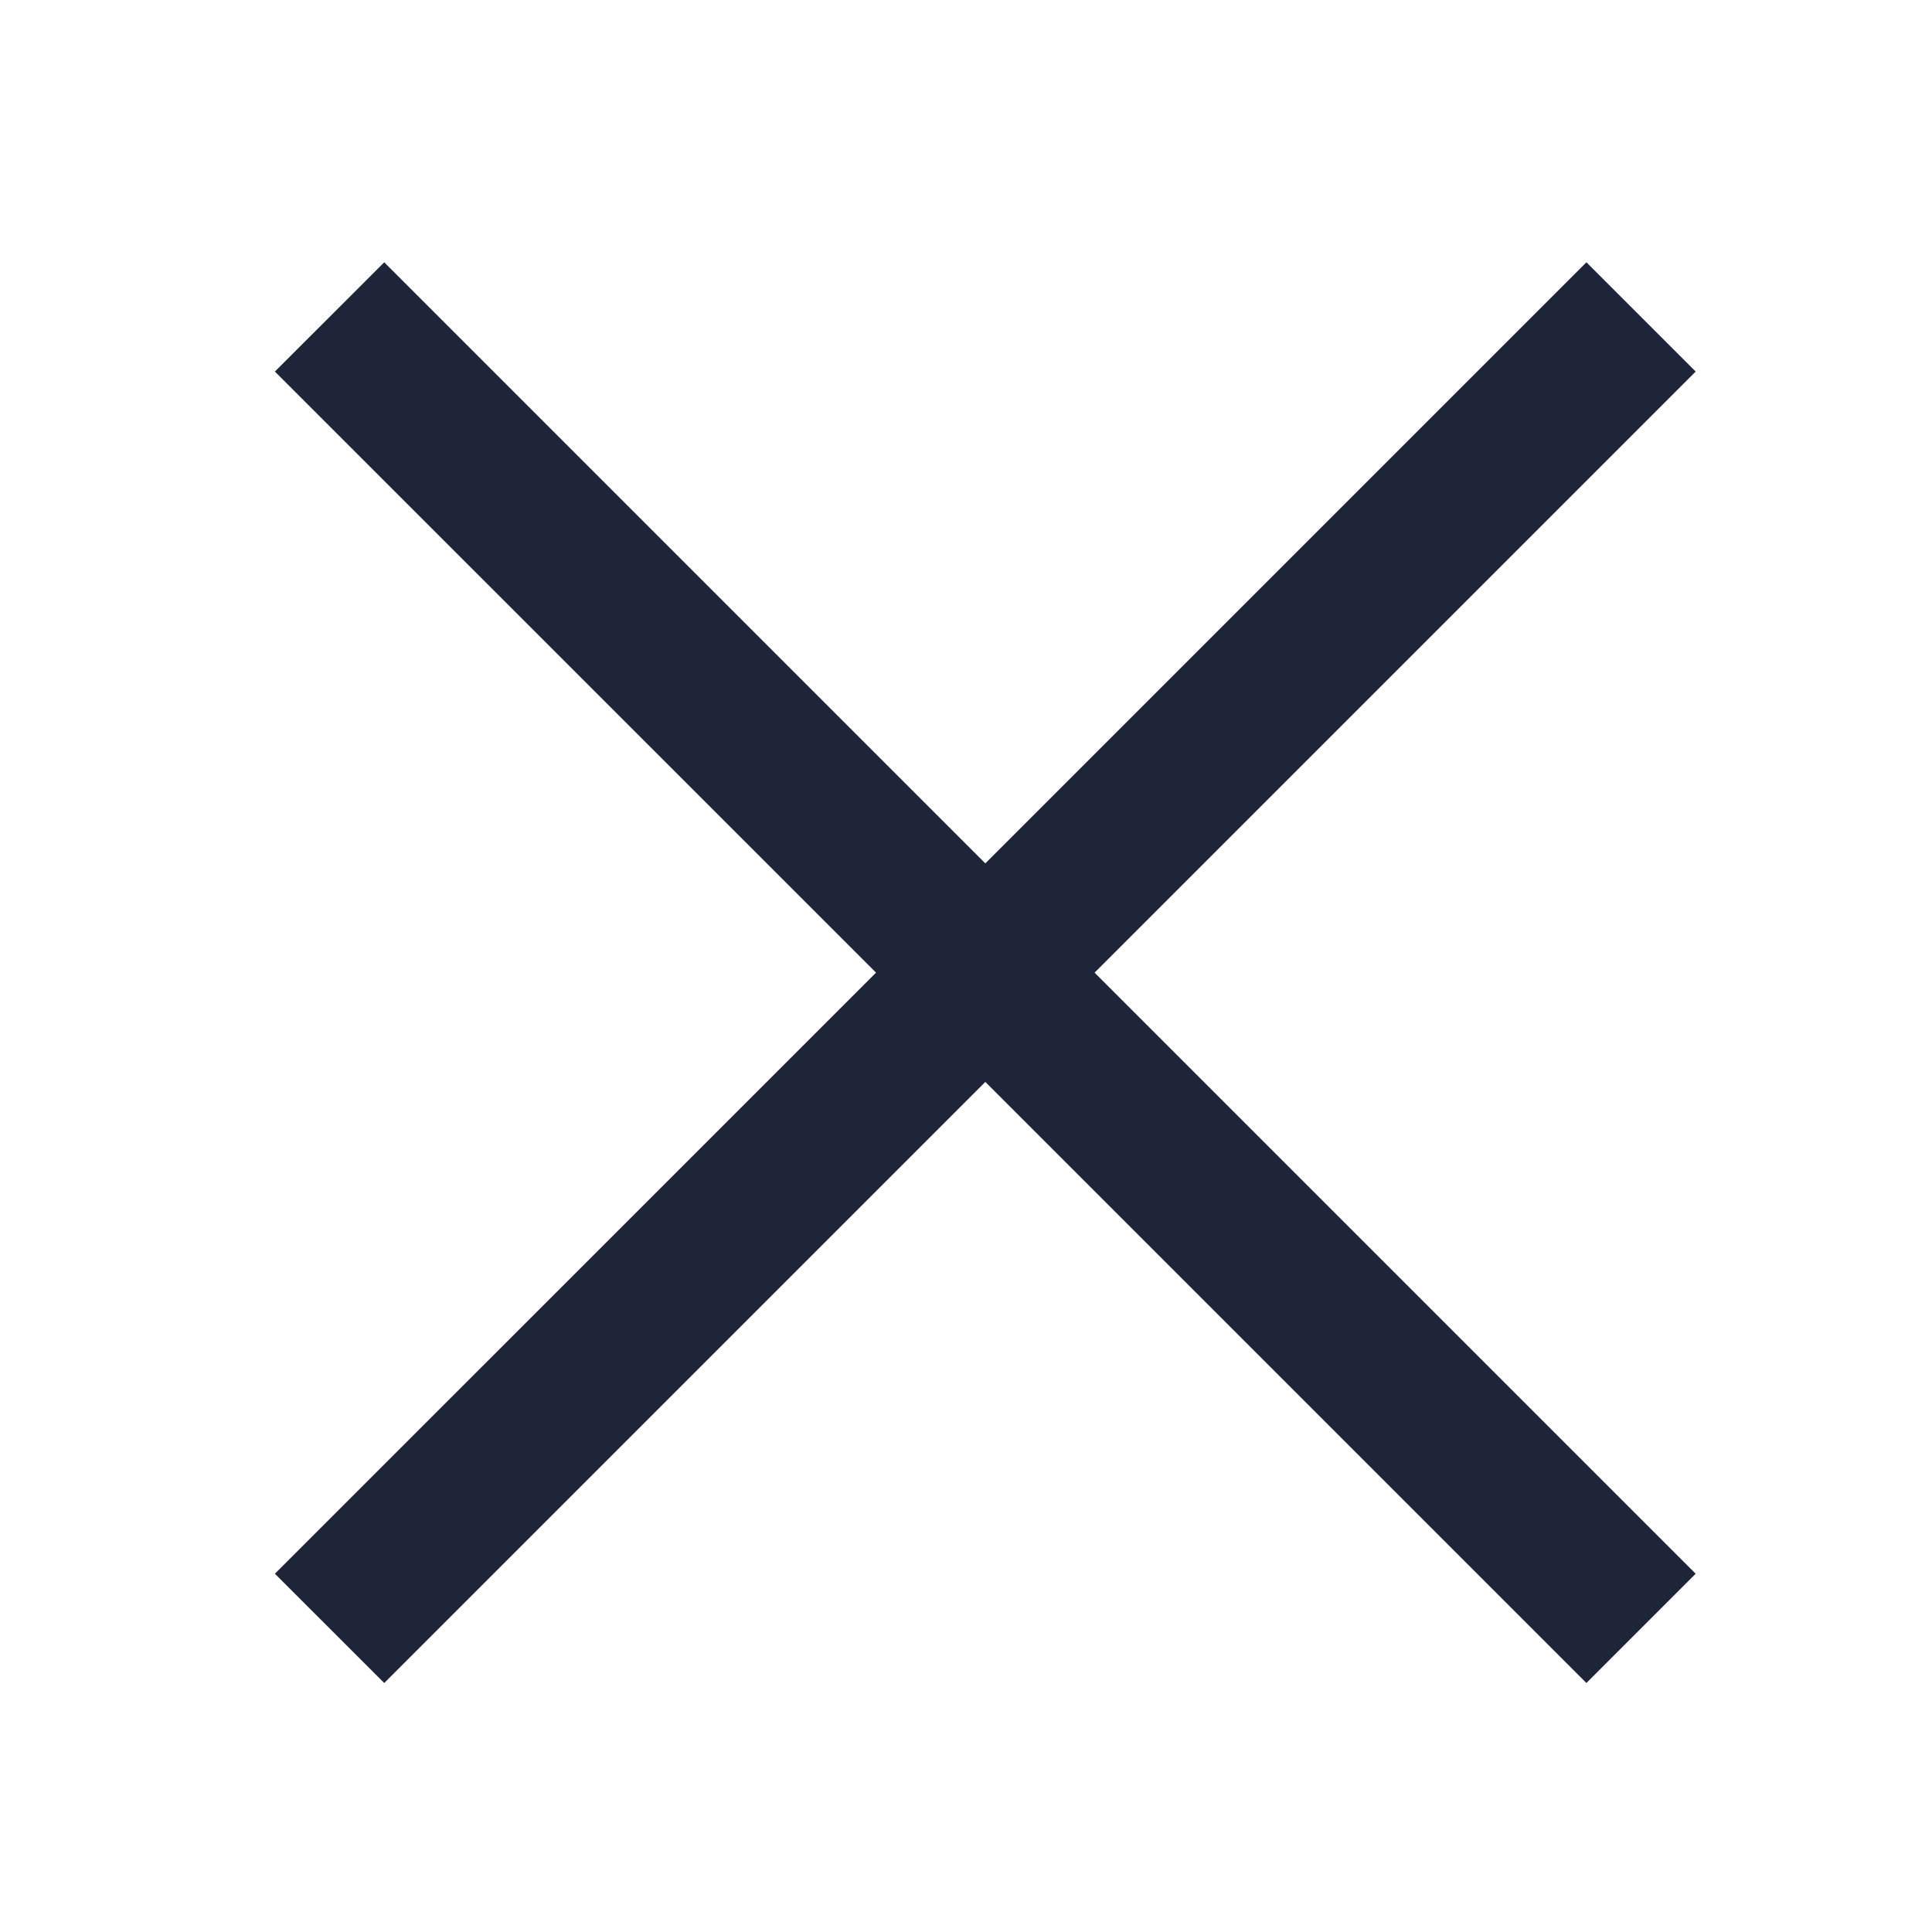 <svg xmlns="http://www.w3.org/2000/svg" width="25" height="25" fill="none"><g clip-path="url(#a)"><path fill="#1F2539" fill-rule="evenodd" d="m12.75 14 7.778 7.778 1.414-1.414-7.778-7.778 7.778-7.778-1.414-1.414-7.778 7.778-7.778-7.778-1.415 1.414 7.779 7.778-7.779 7.778 1.415 1.414z" clip-rule="evenodd"/></g><defs><clipPath id="a"><path fill="#fff" d="M.75.586h24v24h-24z"/></clipPath></defs></svg>